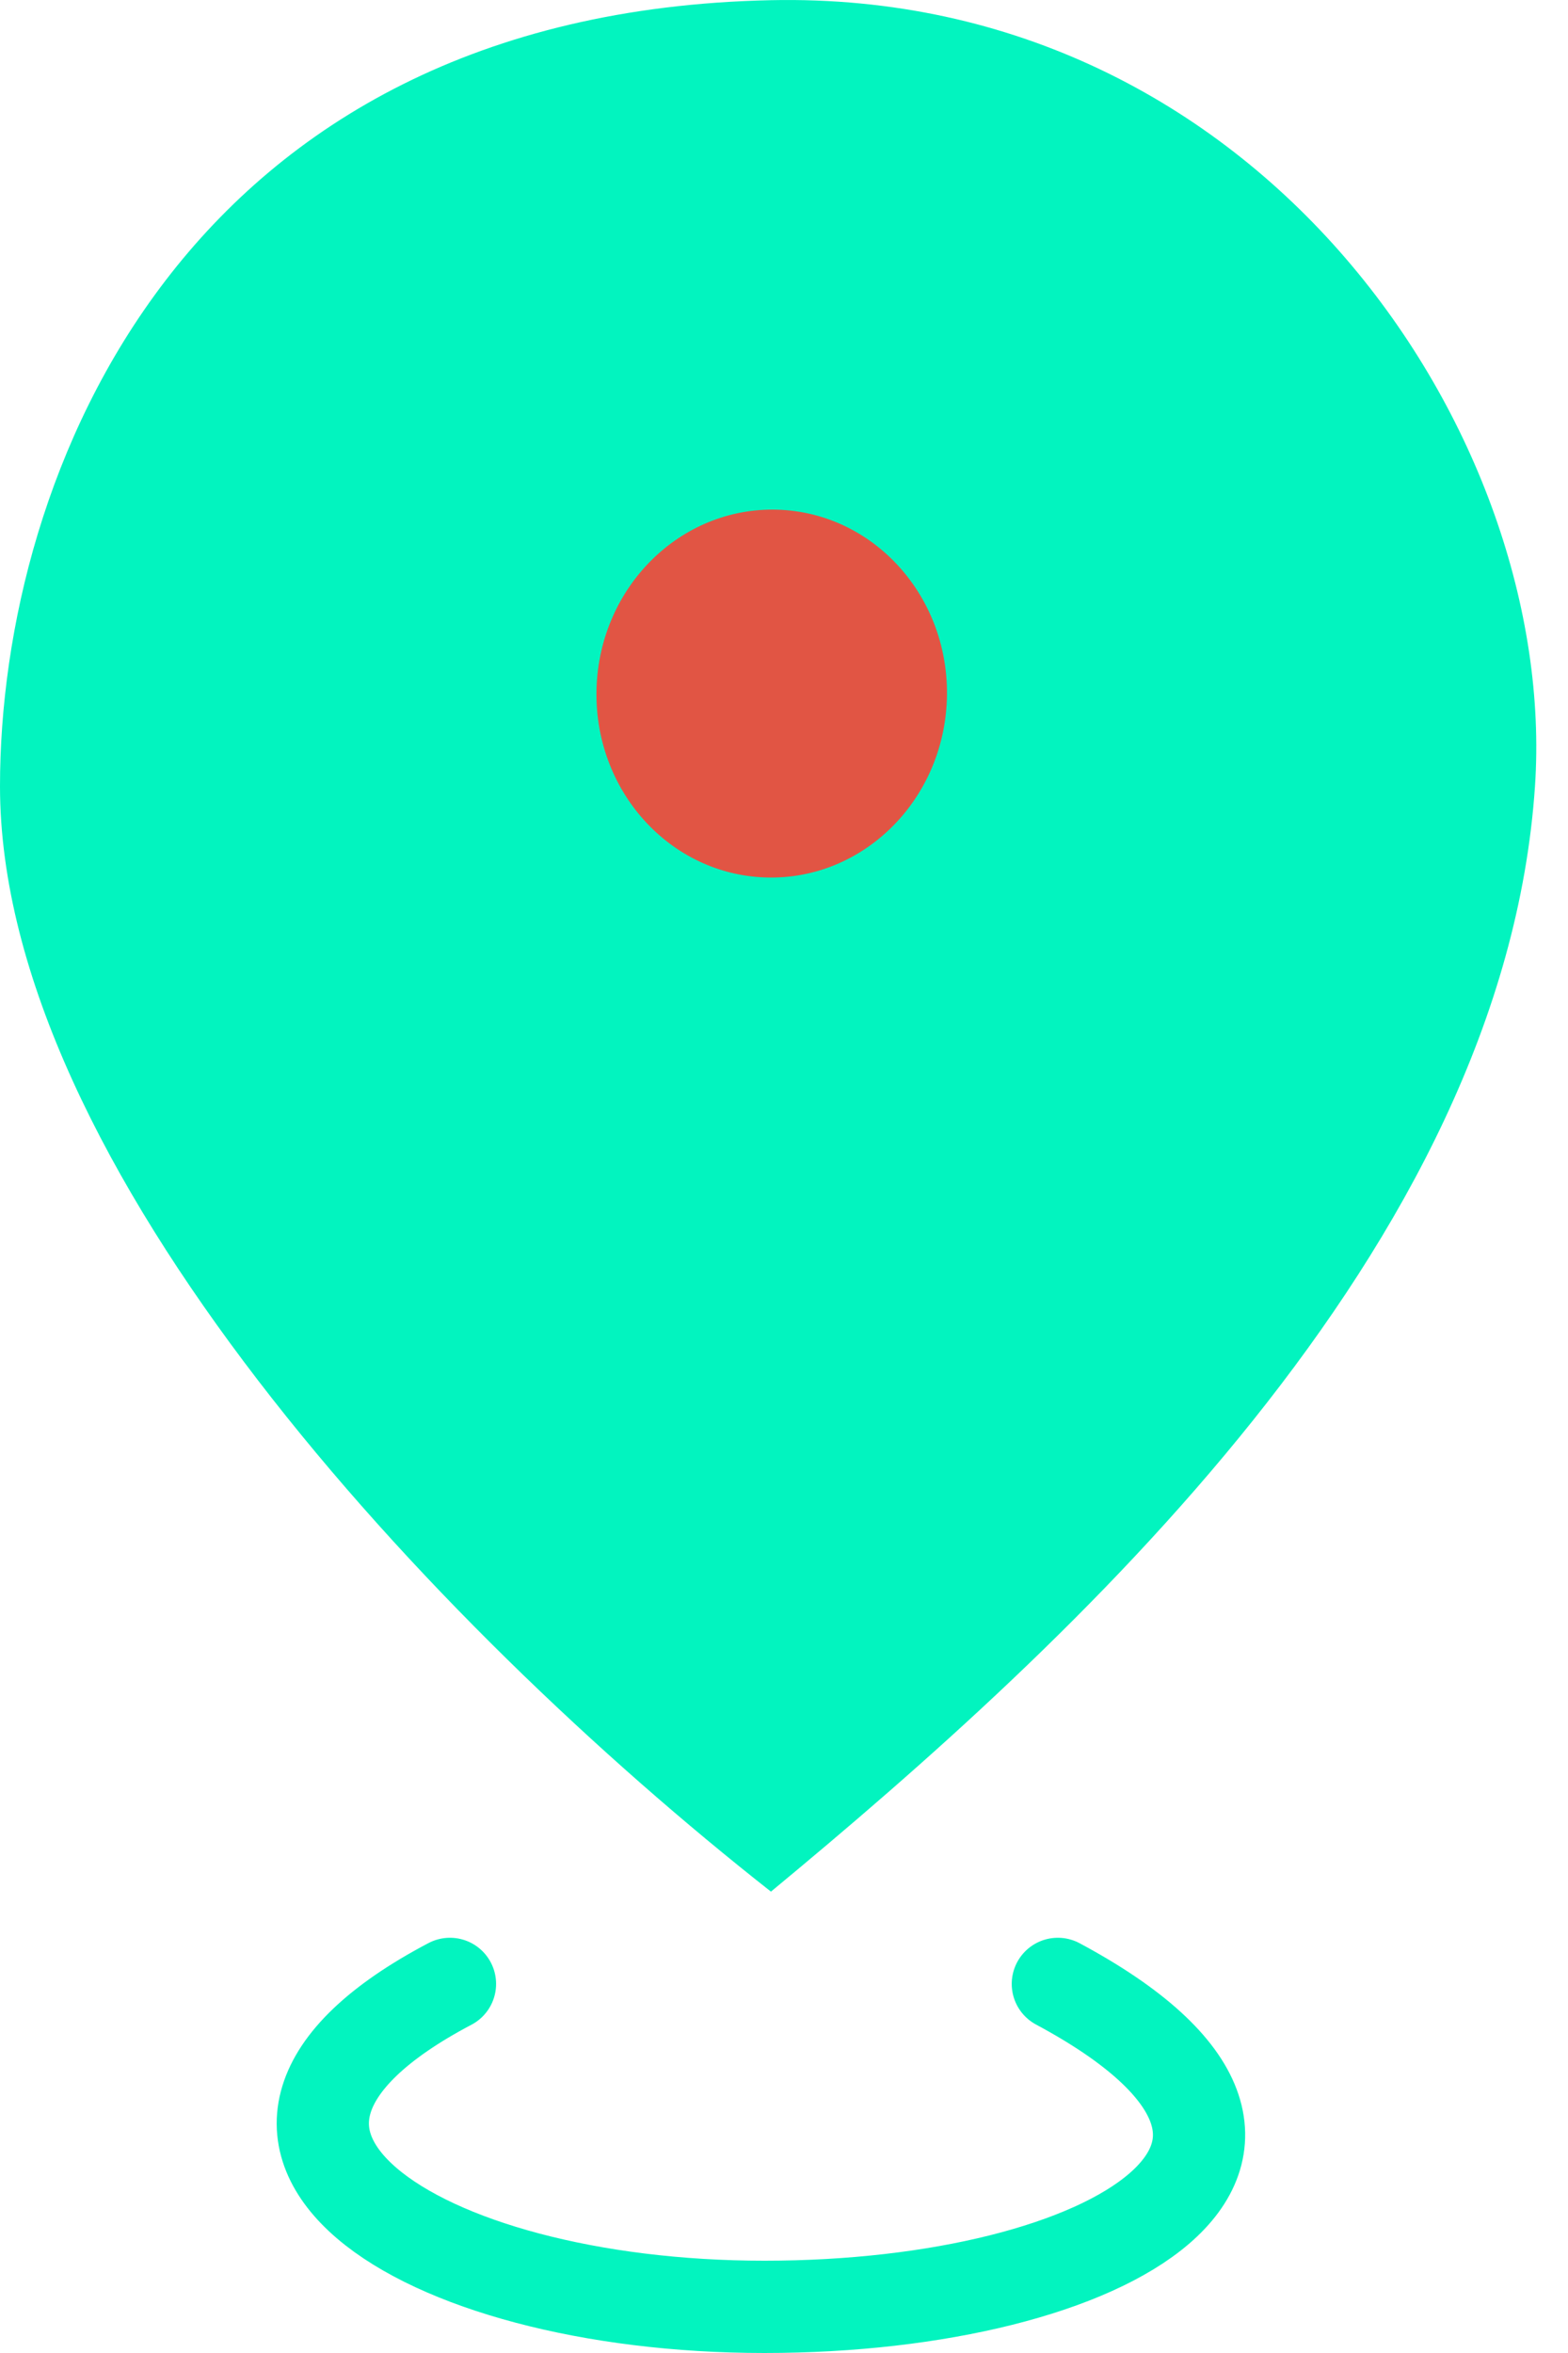 <svg width="34" height="51" viewBox="0 0 34 51" fill="none" xmlns="http://www.w3.org/2000/svg">
<path d="M0 17.042C0 25.227 9.338 35.197 16.717 41C23.194 35.643 32.606 27.087 33.284 17.042C33.796 9.456 27.335 -0.219 16.717 0.004C3.991 0.271 0 10.271 0 17.042Z" fill="#02F4BF"/>
<path d="M20.532 15.147C20.464 17.349 18.709 19.082 16.611 19.019C14.513 18.956 12.867 17.121 12.935 14.919C13.003 12.718 14.758 10.984 16.856 11.047C18.954 11.11 20.6 12.946 20.532 15.147Z" fill="#E15544"/>
<path d="M22.938 43C29.755 46.652 24.105 50 16.575 50C9.044 50 3.394 46.348 9.757 43" stroke="#02F4BF" stroke-width="2" stroke-linecap="round"/>
</svg>
